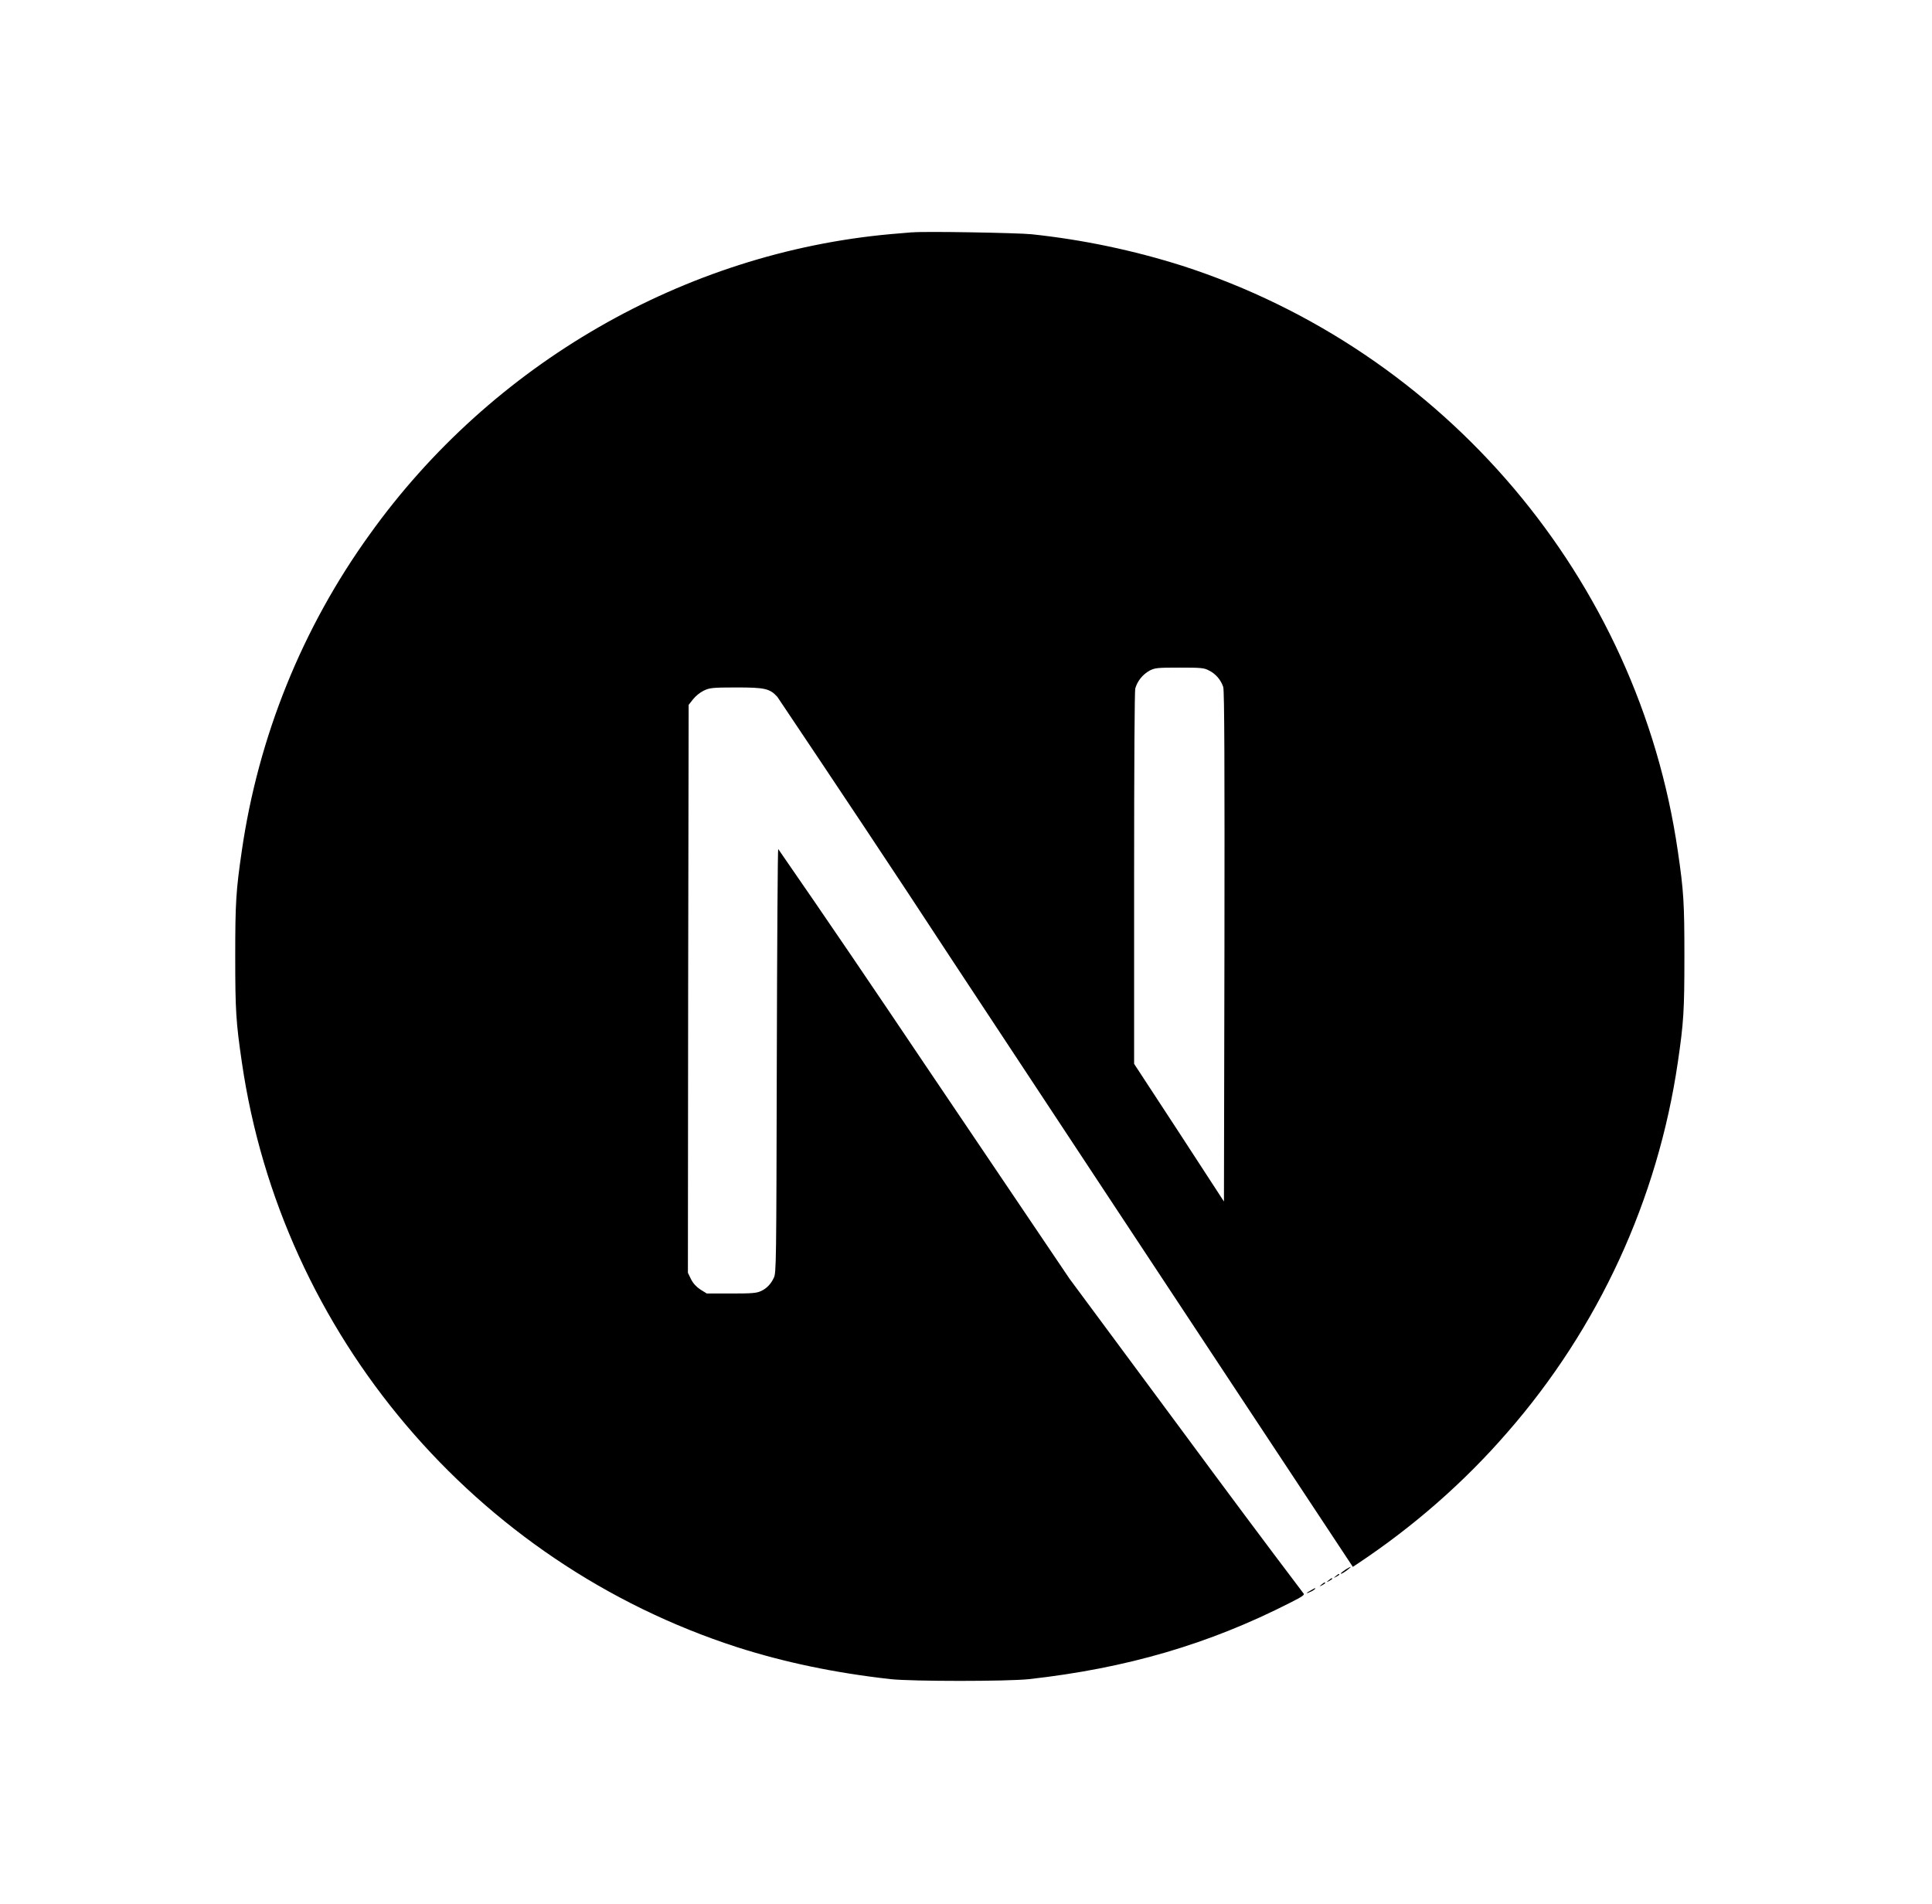 <svg width="70" height="69" viewBox="0 0 70 69" fill="none" xmlns="http://www.w3.org/2000/svg">
<path d="M47.49 57.63C47.294 57.733 47.311 57.766 47.498 57.671C47.559 57.646 47.609 57.612 47.654 57.571C47.654 57.536 47.654 57.536 47.49 57.63ZM47.883 57.416C47.79 57.493 47.79 57.493 47.901 57.443C47.961 57.408 48.013 57.375 48.013 57.365C48.013 57.321 47.987 57.331 47.883 57.416ZM48.139 57.262C48.046 57.339 48.046 57.339 48.157 57.288C48.218 57.254 48.269 57.218 48.269 57.21C48.269 57.169 48.243 57.177 48.139 57.262ZM48.399 57.11C48.305 57.187 48.305 57.187 48.413 57.134C48.474 57.101 48.525 57.067 48.525 57.057C48.525 57.016 48.499 57.024 48.399 57.11ZM48.748 56.878C48.569 56.998 48.507 57.075 48.671 56.99C48.781 56.922 48.968 56.775 48.935 56.775C48.865 56.801 48.806 56.845 48.746 56.878H48.748ZM33.058 8.417C32.938 8.425 32.578 8.458 32.264 8.484C24.801 9.16 17.82 13.177 13.395 19.364C10.948 22.756 9.36 26.695 8.761 30.831C8.55 32.275 8.523 32.702 8.523 34.659C8.523 36.615 8.55 37.035 8.761 38.479C10.19 48.341 17.206 56.621 26.716 59.689C28.427 60.235 30.221 60.613 32.264 60.844C33.058 60.929 36.492 60.929 37.286 60.844C40.817 60.45 43.798 59.579 46.748 58.074C47.201 57.845 47.286 57.784 47.225 57.733C45.782 55.828 44.364 53.922 42.945 51.999L38.749 46.333L33.494 38.548C31.742 35.942 29.983 33.343 28.196 30.764C28.178 30.764 28.155 34.224 28.145 38.444C28.127 45.836 28.127 46.136 28.034 46.307C27.94 46.512 27.786 46.683 27.581 46.778C27.418 46.855 27.272 46.871 26.496 46.871H25.609L25.377 46.727C25.233 46.633 25.113 46.504 25.036 46.351L24.924 46.12L24.933 35.831L24.951 25.541L25.113 25.336C25.216 25.21 25.344 25.107 25.489 25.03C25.704 24.926 25.789 24.91 26.677 24.91C27.719 24.91 27.891 24.951 28.165 25.251C30.291 28.421 32.411 31.599 34.496 34.787C37.908 39.959 42.564 47.016 44.853 50.478L49.016 56.776L49.221 56.64C51.221 55.306 53.04 53.718 54.611 51.907C57.918 48.12 60.064 43.462 60.791 38.49C61.003 37.047 61.029 36.618 61.029 34.662C61.029 32.705 61.003 32.287 60.791 30.843C59.362 20.98 52.346 12.701 42.837 9.631C41.058 9.068 39.228 8.684 37.376 8.488C36.879 8.437 33.486 8.376 33.059 8.42L33.058 8.417ZM43.8 24.294C44.047 24.413 44.234 24.636 44.32 24.892C44.364 25.03 44.372 27.883 44.364 34.31L44.346 43.537L42.723 41.043L41.091 38.548V31.849C41.091 27.506 41.109 25.071 41.132 24.951C41.209 24.677 41.396 24.447 41.645 24.303C41.849 24.199 41.928 24.191 42.74 24.191C43.499 24.191 43.629 24.199 43.8 24.294Z" fill="black"/>
</svg>
